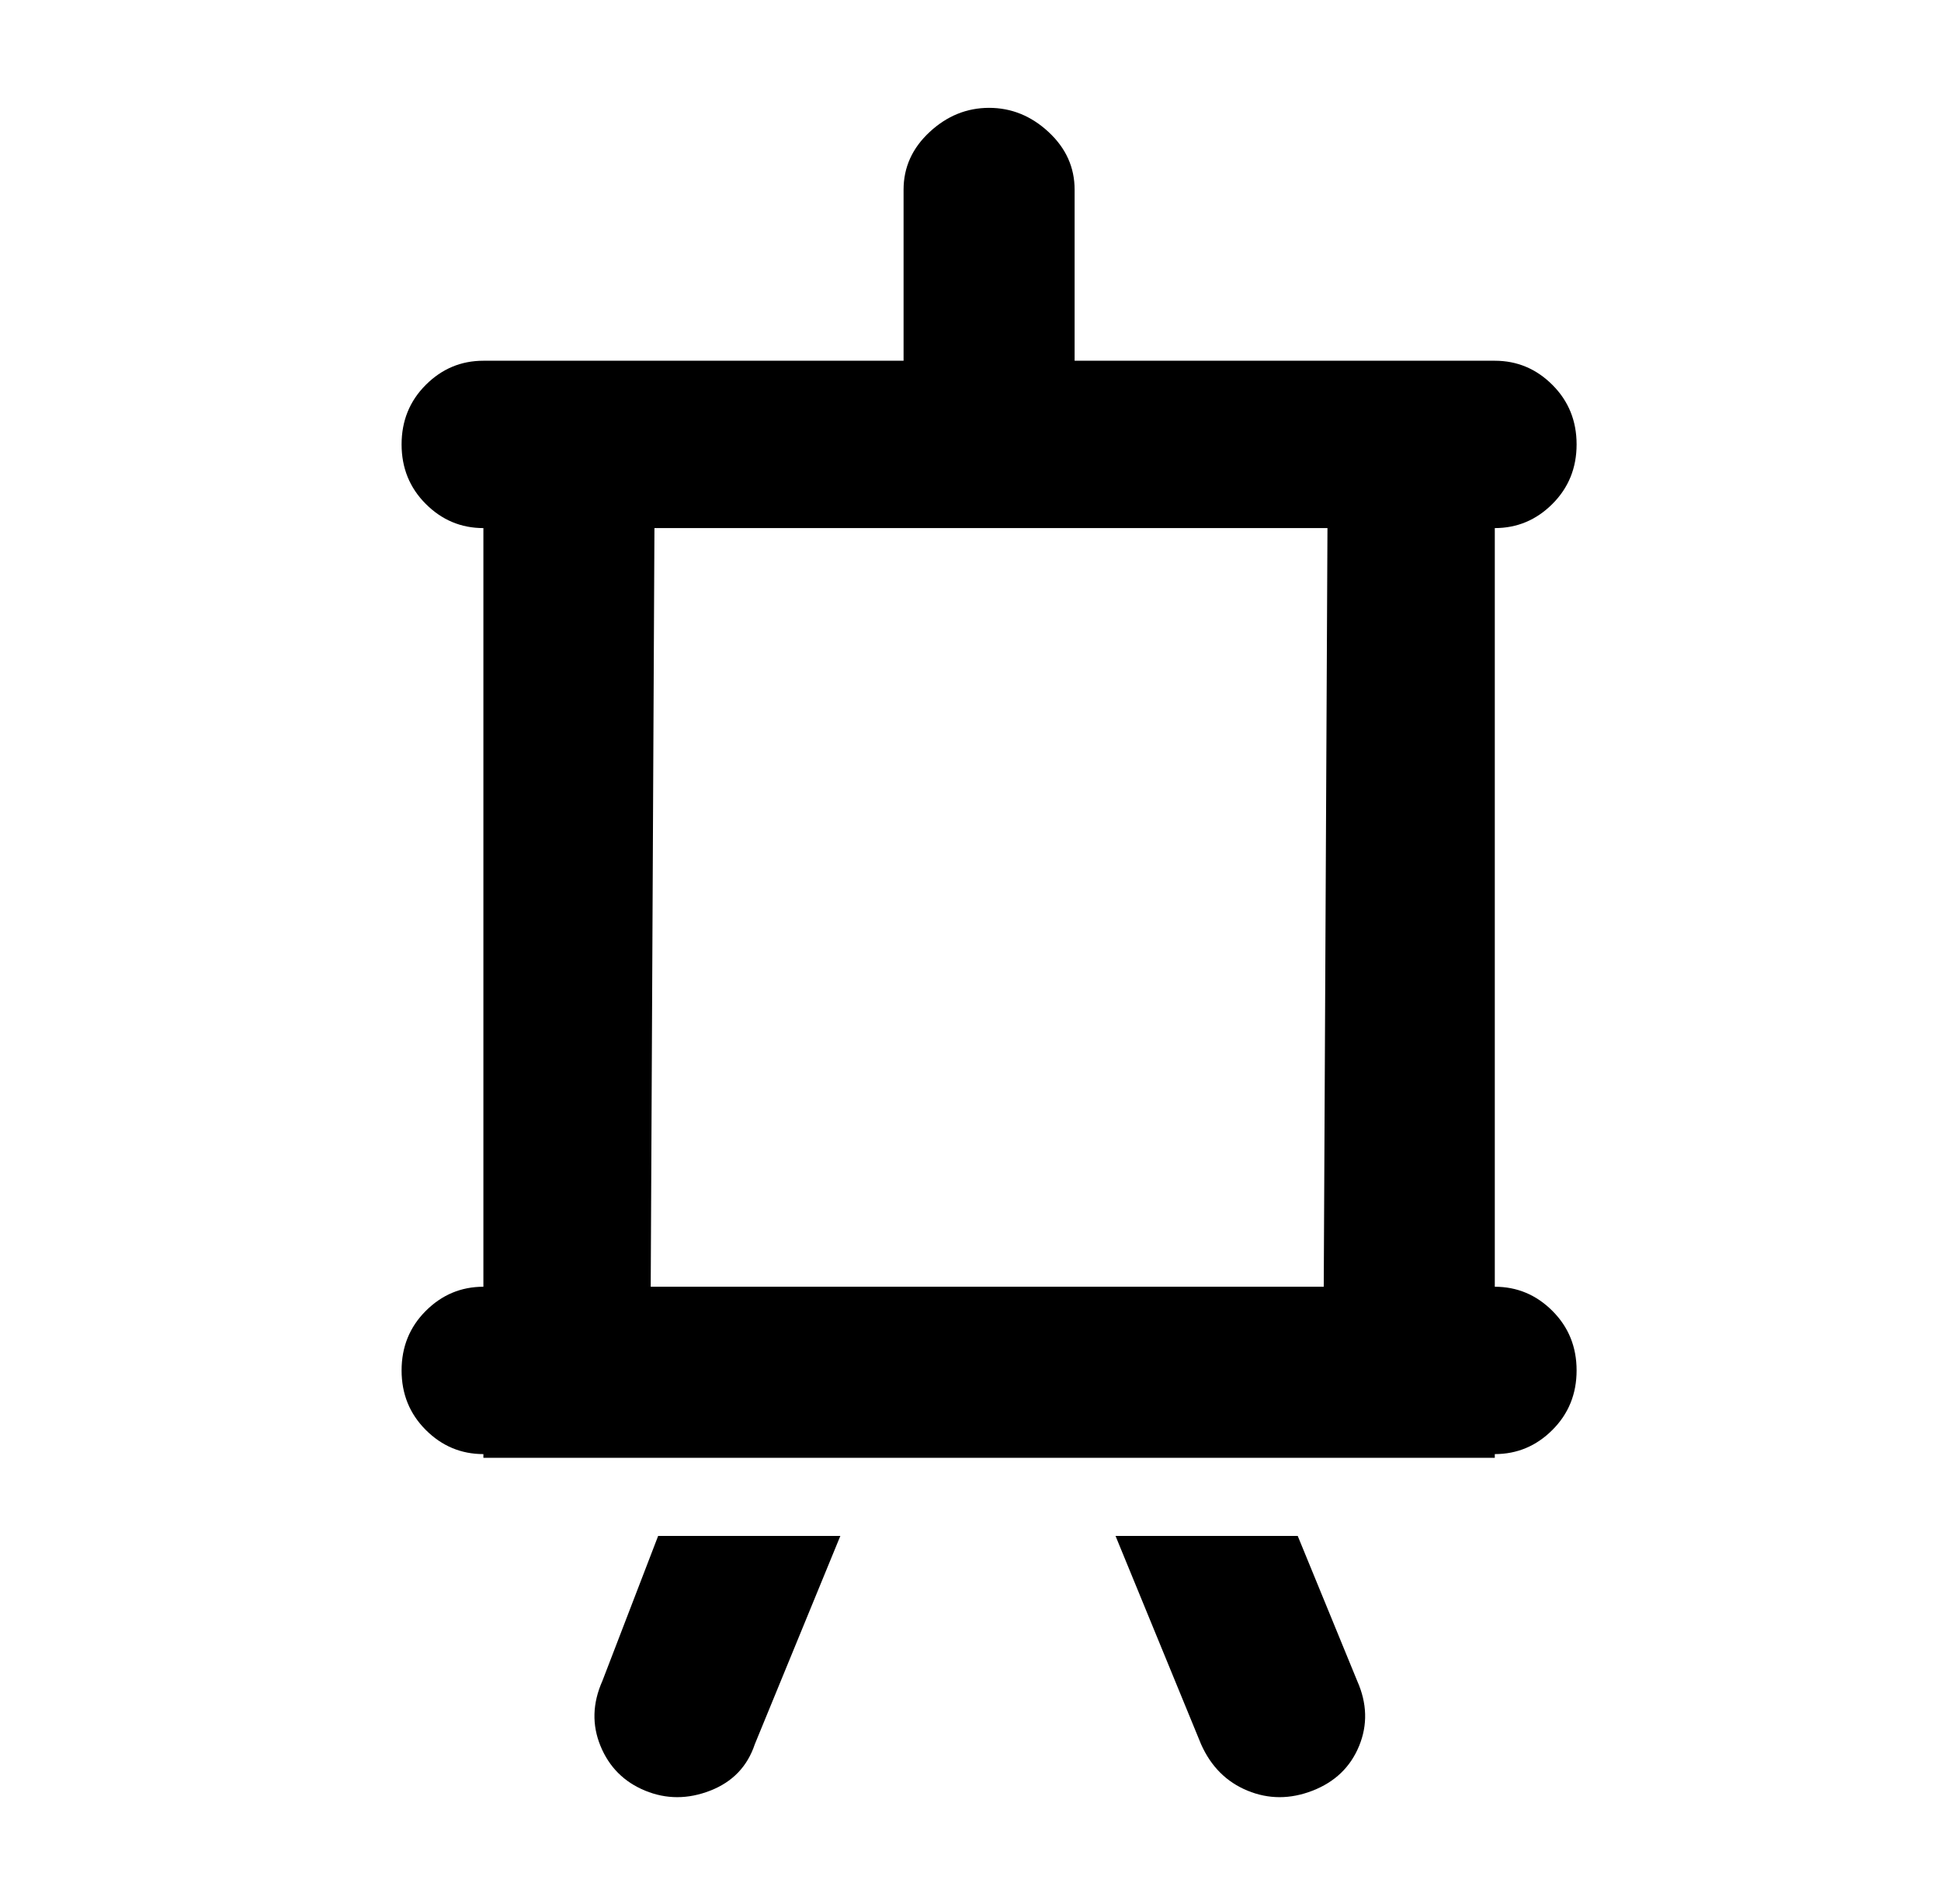 <?xml version="1.0" standalone="no"?>
<!DOCTYPE svg PUBLIC "-//W3C//DTD SVG 1.1//EN" "http://www.w3.org/Graphics/SVG/1.1/DTD/svg11.dtd" >
<svg xmlns="http://www.w3.org/2000/svg" xmlns:xlink="http://www.w3.org/1999/xlink" version="1.1" viewBox="-10 0 522 512">
   <path fill="currentColor"
d="M216 413l-23 56q-3 9 -12 12.5t-17.5 0t-12 -12t0.5 -17.5l15 -39h49zM339 413l16 39q4 9 0.5 17.5t-12.5 12t-17.5 0t-12.5 -12.5l-23 -56h49zM233 51q0 -9 7 -15.5t16 -6.5t16 6.5t7 15.5v46h-46v-46zM120 346v-204q-9 0 -15.5 -6.5t-6.5 -16t6.5 -16t15.5 -6.5h272
q9 0 15.5 6.5t6.5 16t-6.5 16t-15.5 6.5v204q9 0 15.5 6.5t6.5 16t-6.5 16t-15.5 6.5v1h-272v-1q-9 0 -15.5 -6.5t-6.5 -16t6.5 -16t15.5 -6.5v0zM165 346h181l1 -204h-181z" />
</svg>
